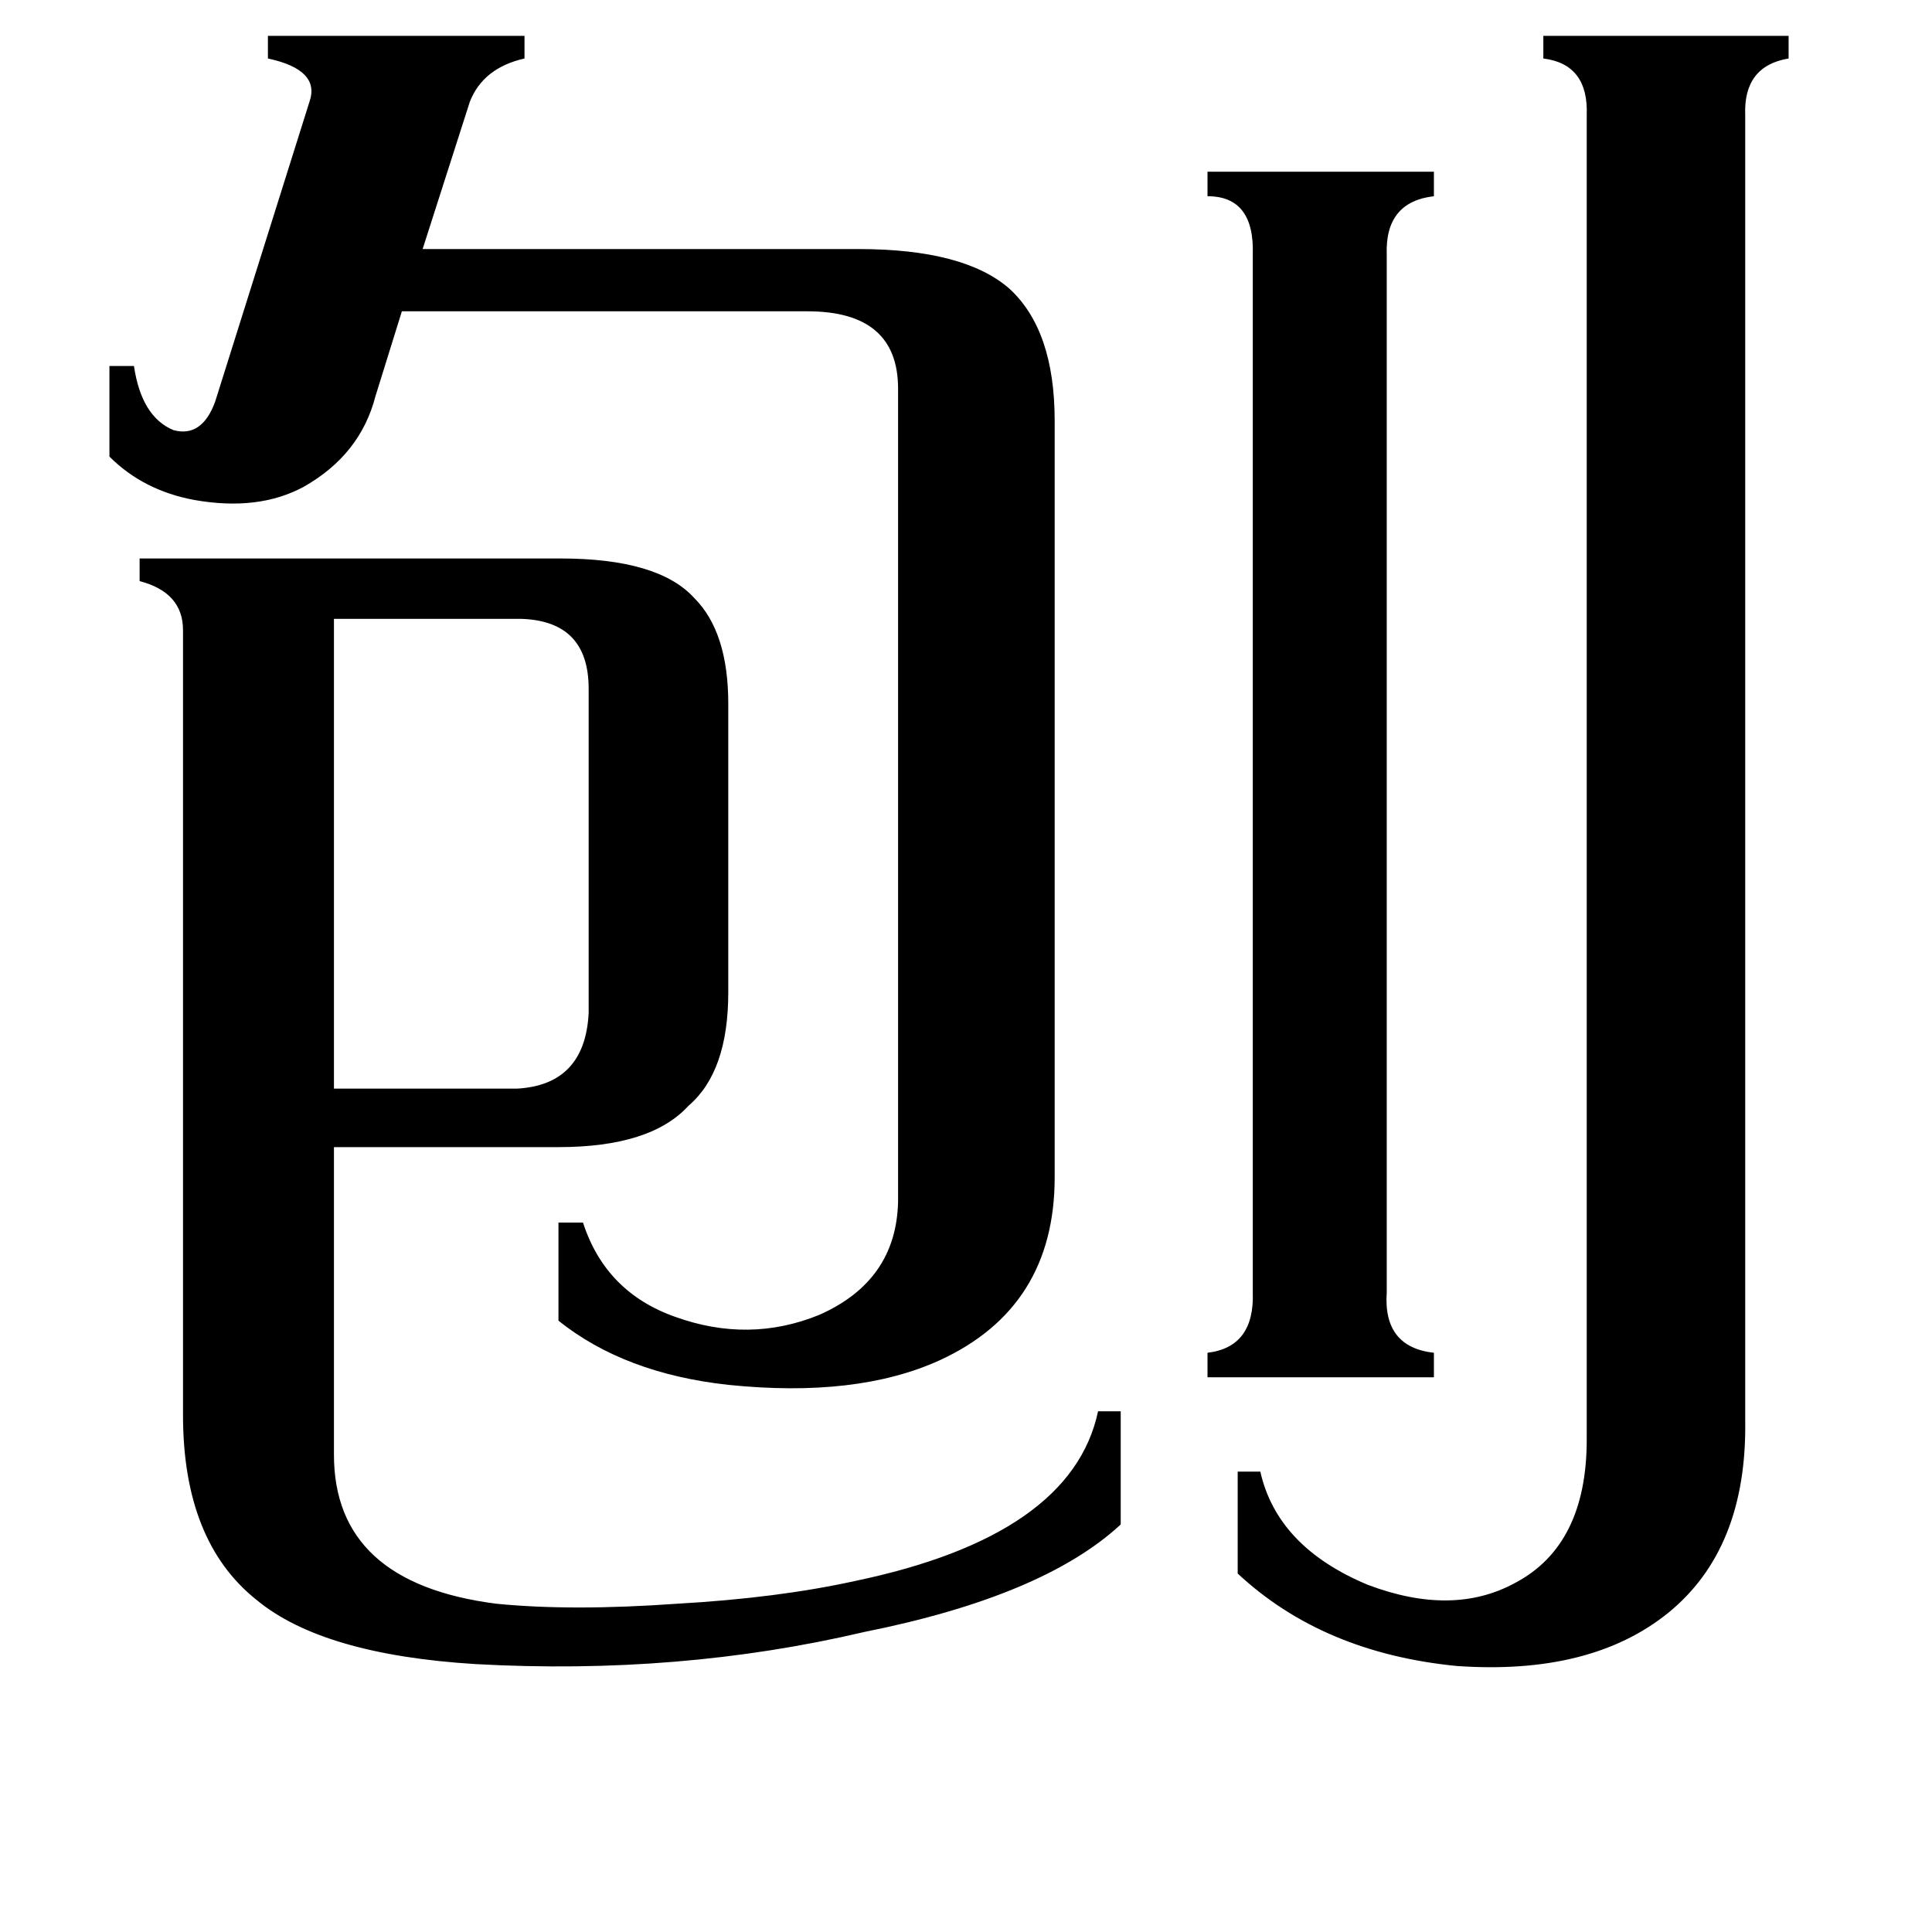 <svg xmlns="http://www.w3.org/2000/svg" viewBox="0 -800 1024 1024">
	<path fill="#000000" d="M177 -472V-223H274Q310 -225 312 -263V-435Q312 -471 276 -472ZM735 -115Q733 -86 760 -83V-70H640V-83Q665 -86 664 -115V-665Q665 -696 640 -696V-709H760V-696Q734 -693 735 -665ZM925 -47Q926 21 884 55Q843 88 772 83Q701 76 656 34V-20H668Q677 20 725 40Q770 57 803 39Q841 19 841 -37V-739Q842 -766 818 -769V-781H948V-769Q924 -765 925 -739ZM476 -594Q476 -635 428 -635H213L199 -590Q191 -559 161 -542Q137 -529 103 -535Q76 -540 58 -558V-606H71Q75 -579 92 -572Q107 -568 114 -587L164 -746Q170 -763 142 -769V-781H278V-769Q256 -764 249 -746L224 -668H455Q511 -668 535 -647Q559 -625 559 -577V-176Q559 -107 498 -79Q454 -59 386 -66Q331 -72 296 -100V-152H309Q321 -115 358 -102Q397 -88 434 -103Q475 -121 476 -163ZM177 -29Q177 39 263 50Q303 54 359 50Q412 47 453 38Q568 14 582 -52H594V8Q553 46 458 65Q360 88 252 82Q171 77 136 48Q97 17 97 -50V-466Q97 -486 74 -492V-504H297Q349 -504 368 -483Q386 -465 386 -427V-274Q386 -232 365 -214Q345 -192 296 -192H177Z"/>
</svg>